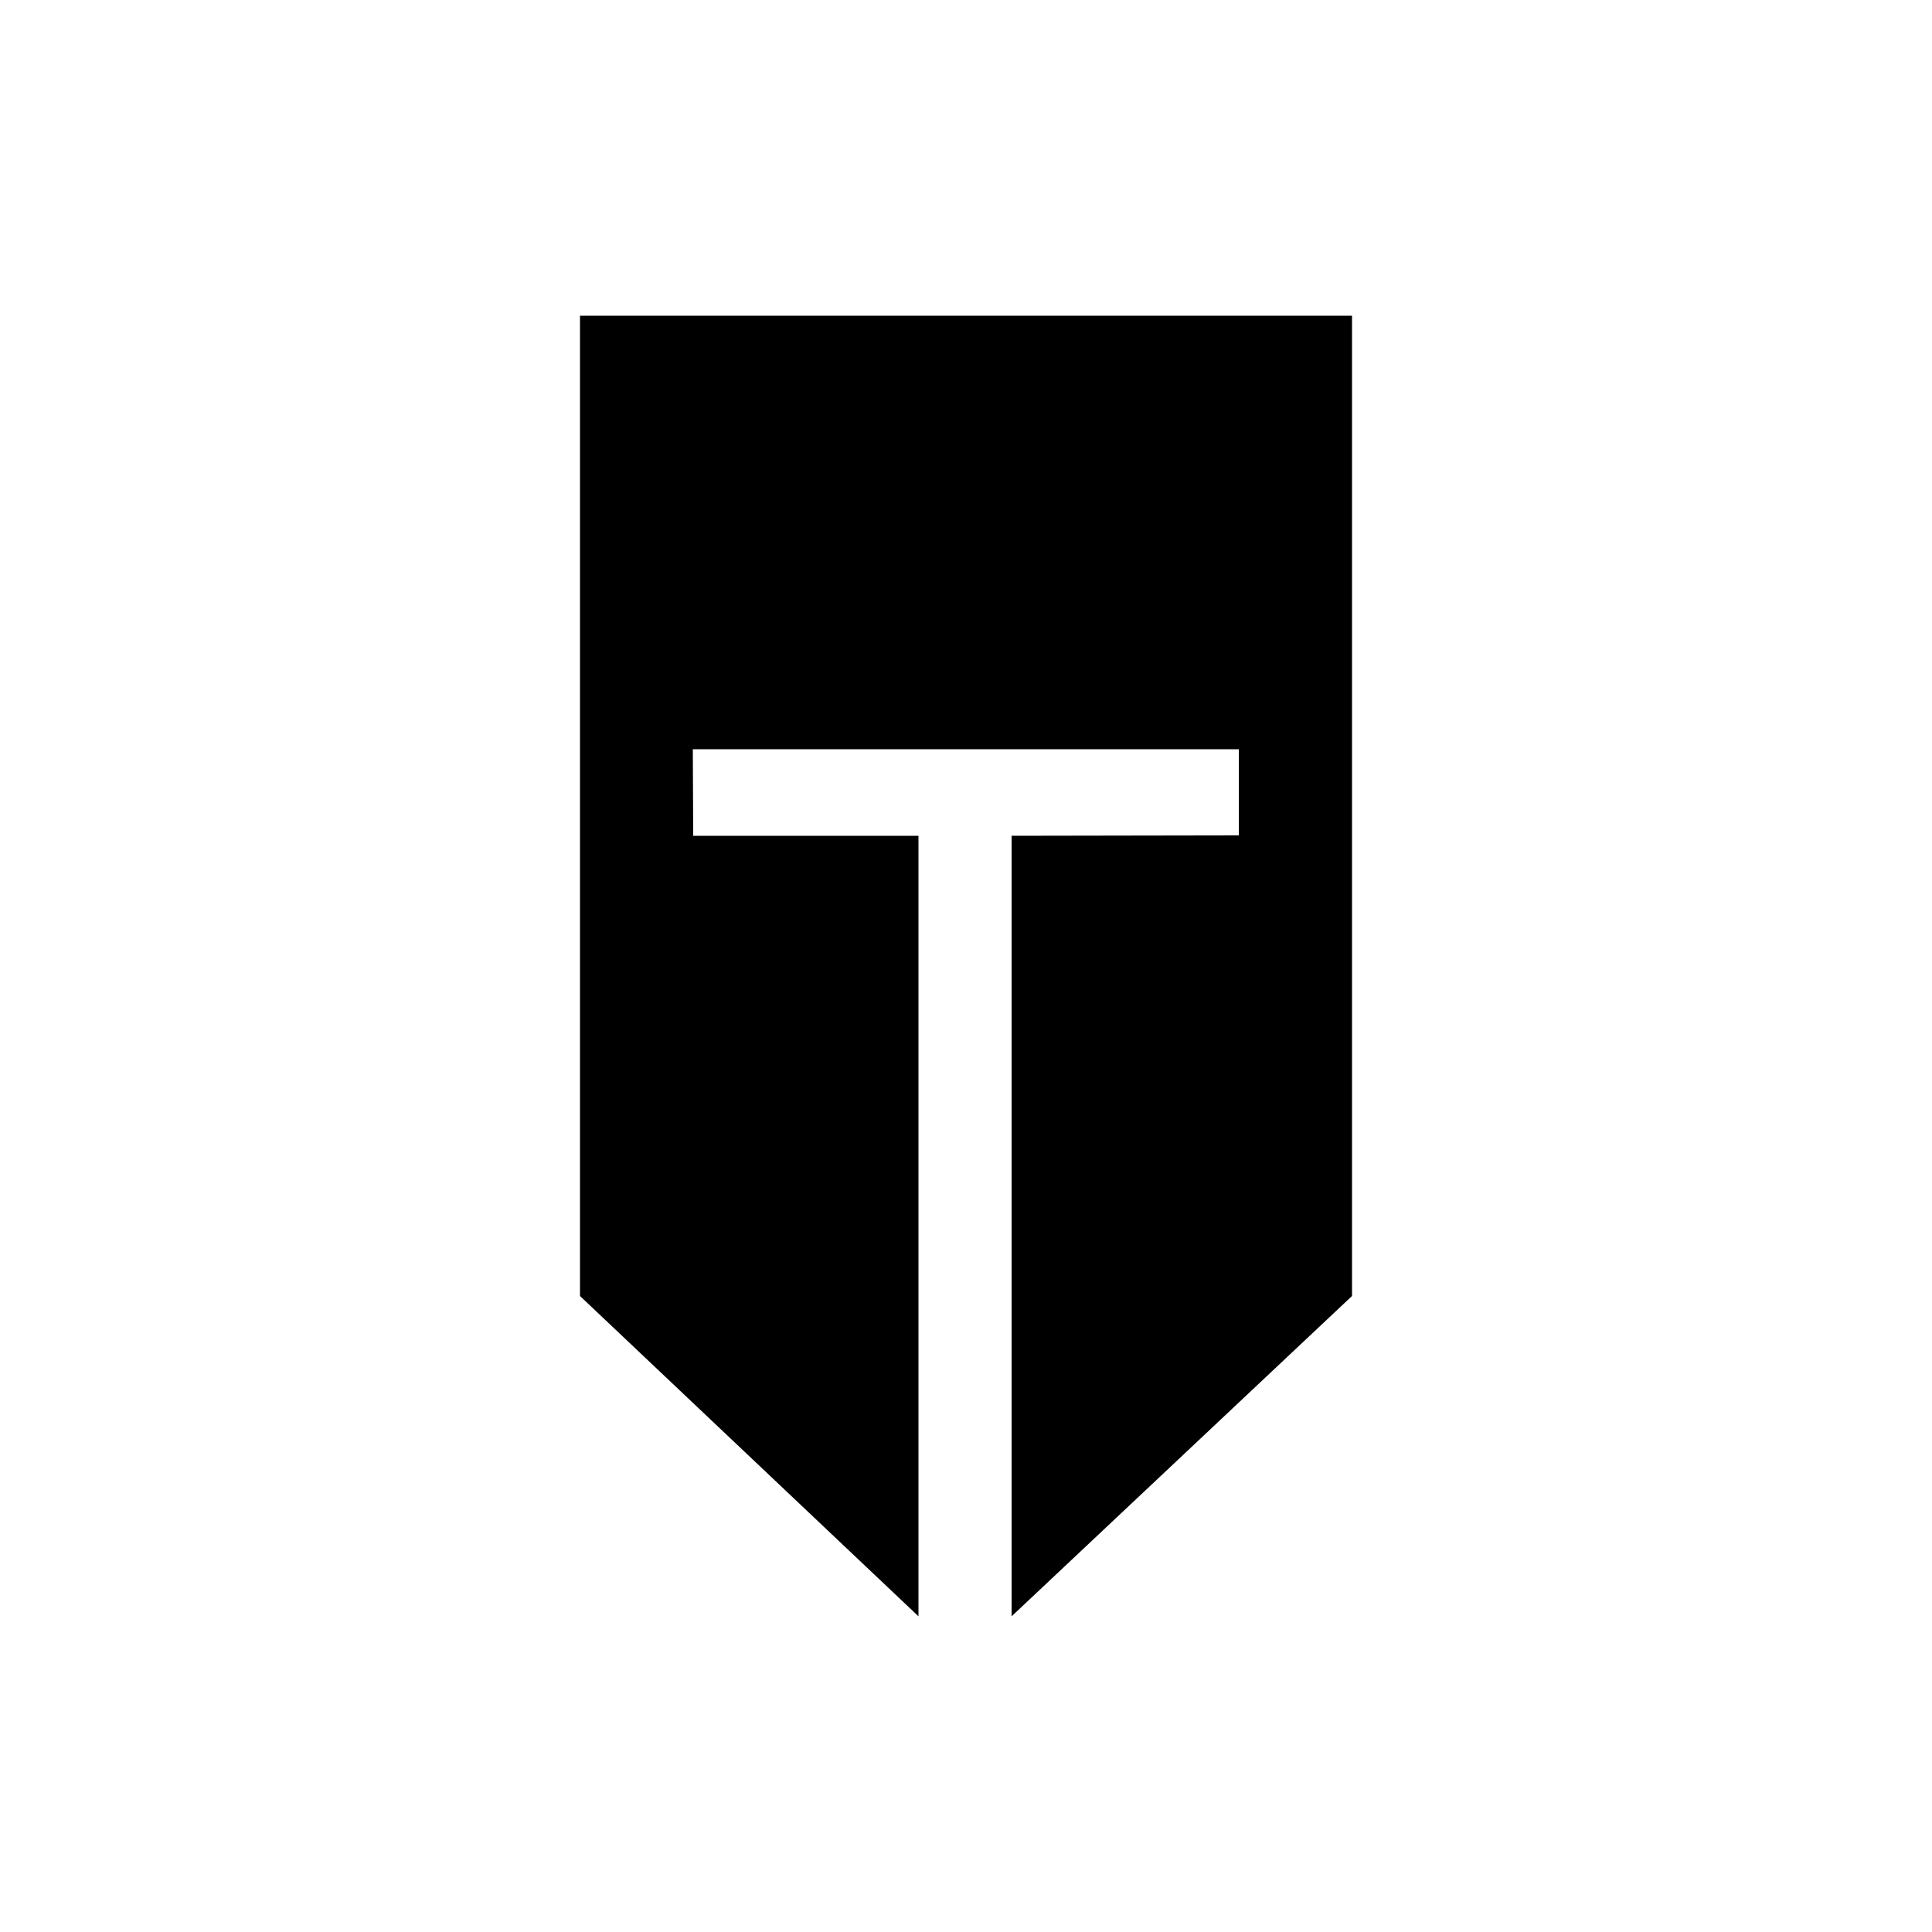 <svg viewBox="0 0 50 50" xmlns="http://www.w3.org/2000/svg"><path d="m0 0h50" fill="none"/><path d="m50 50h-50" fill="none"/><path d="m26.18 21.63v20.2l8.81-8.29v-25.37h-19.98v25.37l8.76 8.29v-20.2h-5.83l-.01-.01.01-.01-.01-2.22h14.13v2.23z"/></svg>